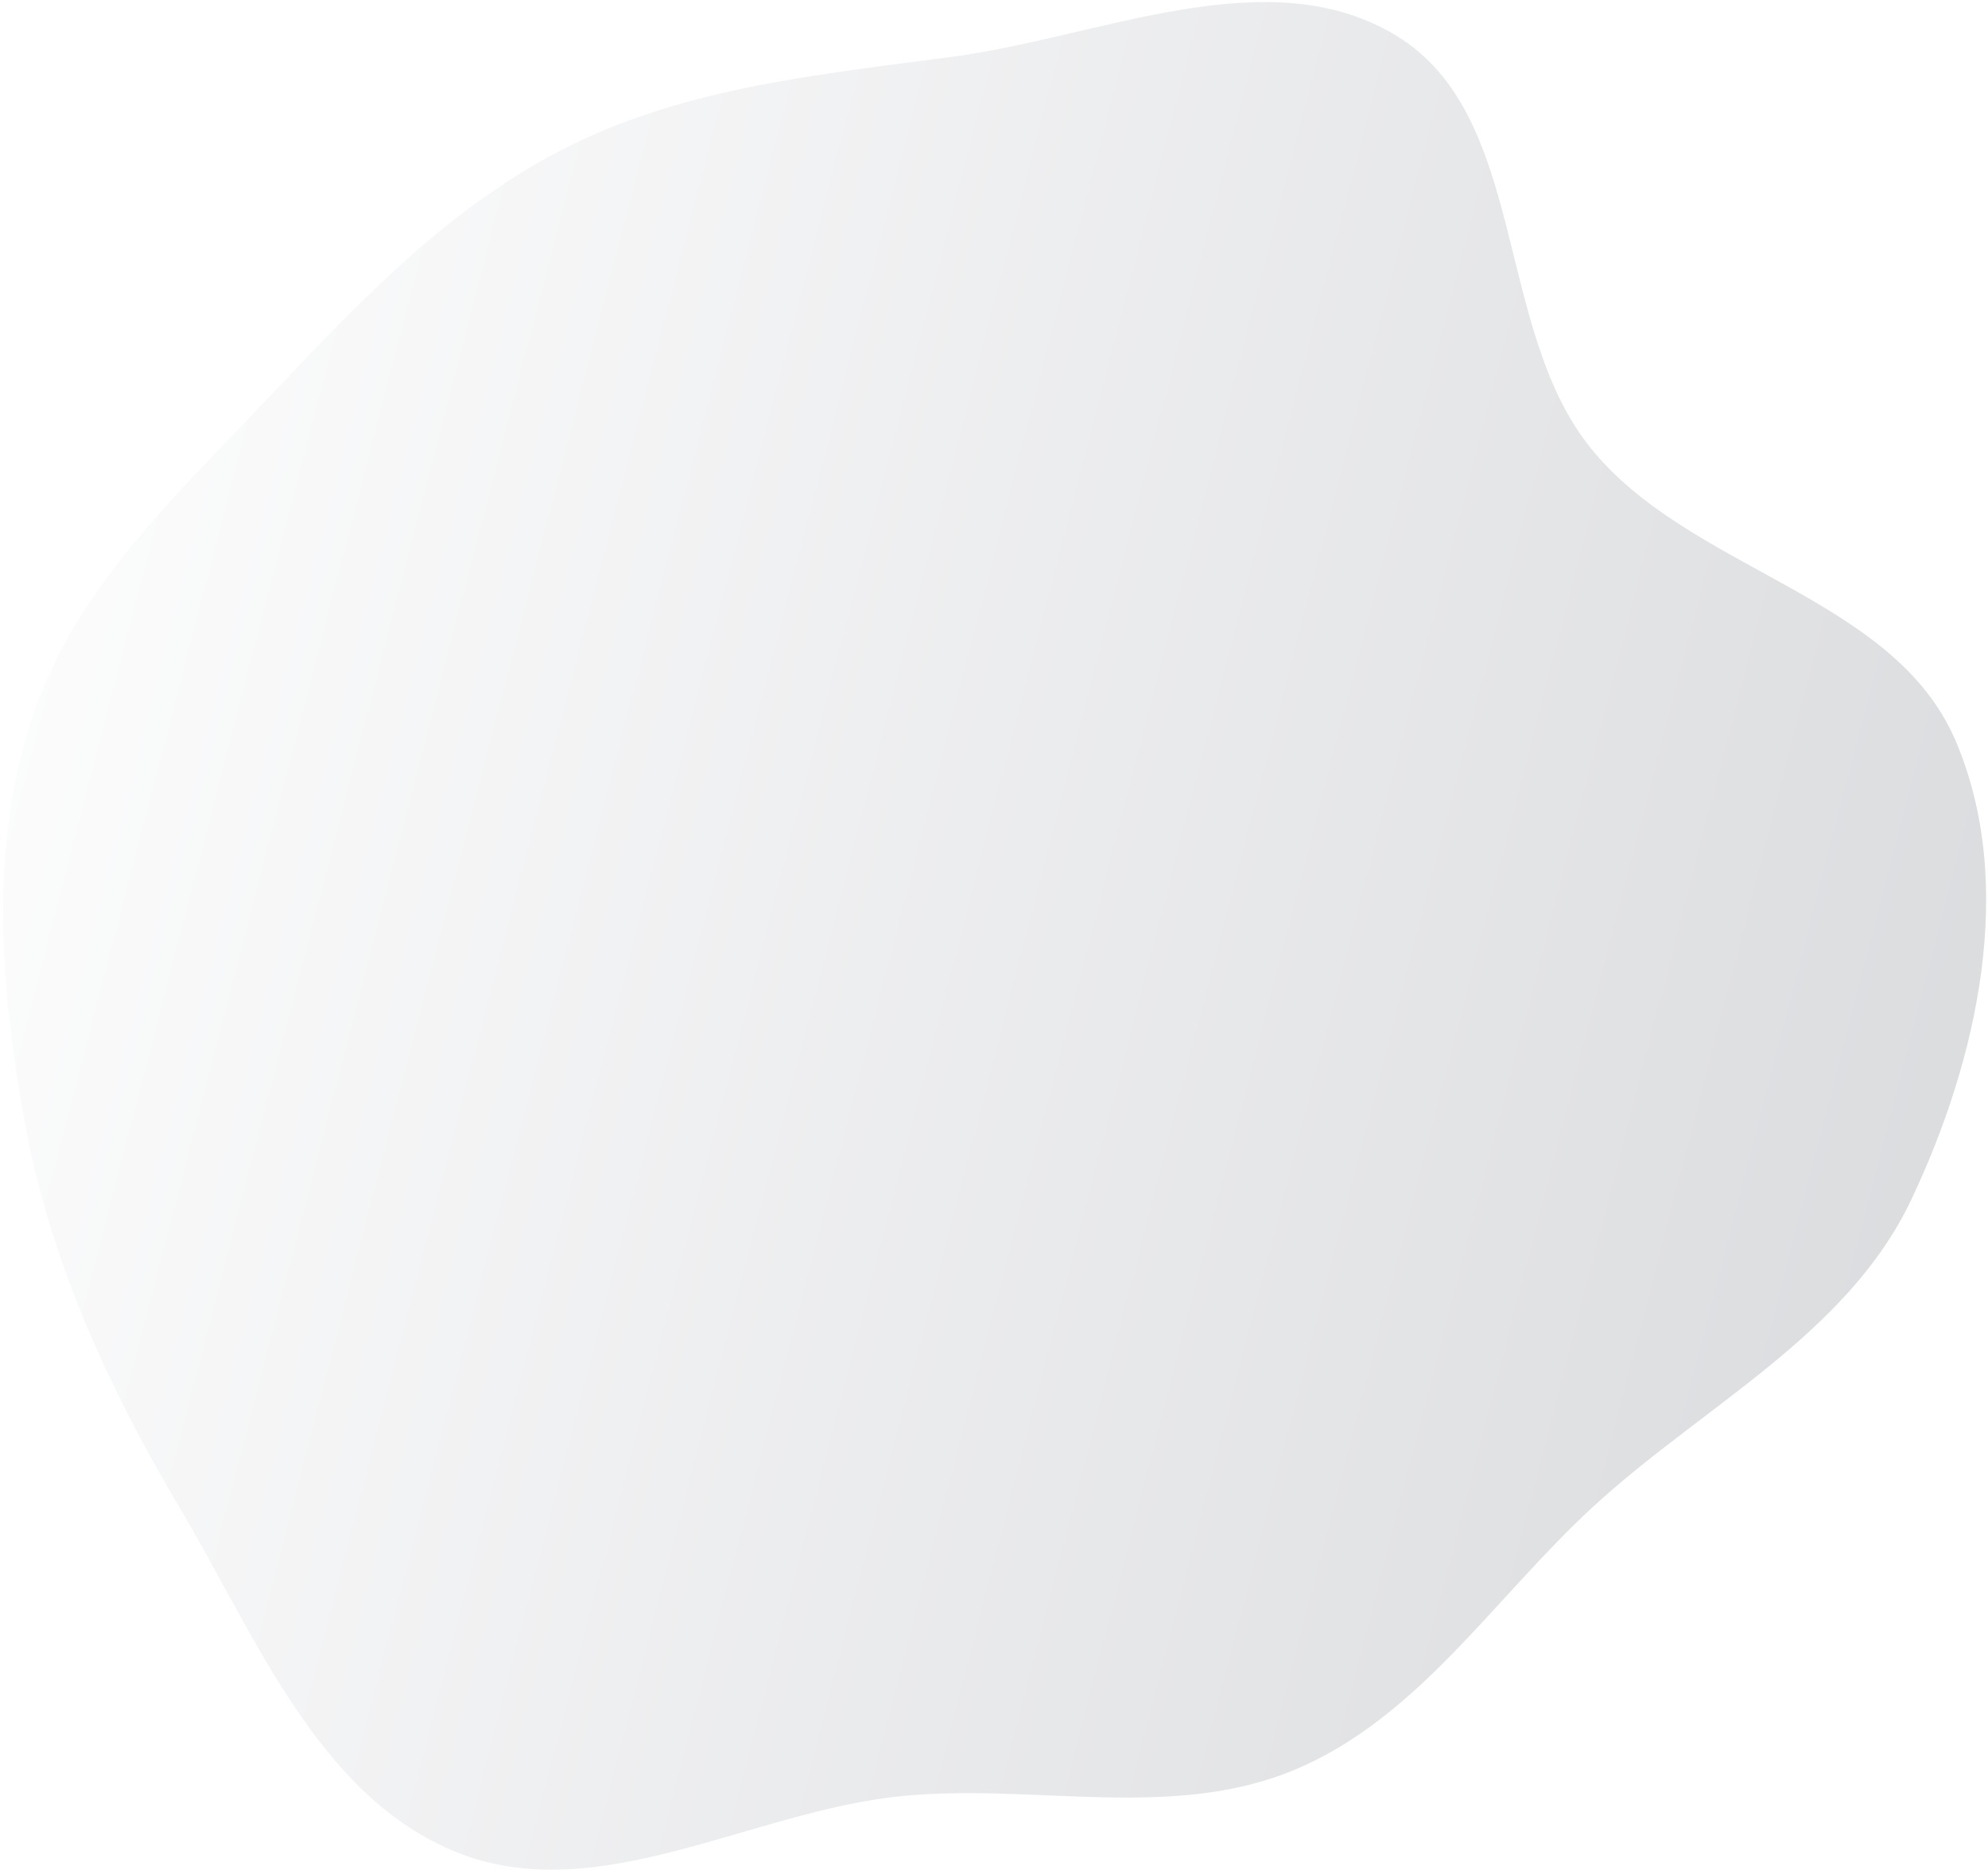 <svg width="228" height="215" viewBox="0 0 228 215" fill="none" xmlns="http://www.w3.org/2000/svg">
<path fill-rule="evenodd" clip-rule="evenodd" d="M219.192 137.628C211.825 153.162 195.168 161.313 182.547 172.98C171.284 183.391 162.602 197.108 148.454 203.016C134.395 208.888 118.591 204.524 103.432 206.019C86.165 207.722 68.549 218.929 52.439 212.488C36.513 206.12 29.328 187.647 20.573 172.888C12.418 159.141 5.784 144.683 2.886 128.959C0.009 113.344 -1.289 96.966 3.811 81.927C8.802 67.207 20.681 56.334 31.346 45.033C41.598 34.17 51.964 23.344 65.347 16.723C78.973 9.981 94.135 8.517 109.2 6.516C126.282 4.247 145.488 -4.867 160.187 4.123C175.159 13.279 171.382 37.456 182.288 51.212C193.59 65.467 217.137 68.233 224.284 84.968C231.295 101.386 226.844 121.492 219.192 137.628Z" fill="url(#paint0_linear_801_194)"/>
<defs>
<linearGradient id="paint0_linear_801_194" x1="221.055" y1="137.529" x2="3.795" y2="81.342" gradientUnits="userSpaceOnUse">
<stop stop-color="rgba(17, 24, 39, 0.15)"/>
<stop offset="1" stop-color="rgba(229, 231, 235, 0.15)"/>
</linearGradient>
</defs>
</svg>
